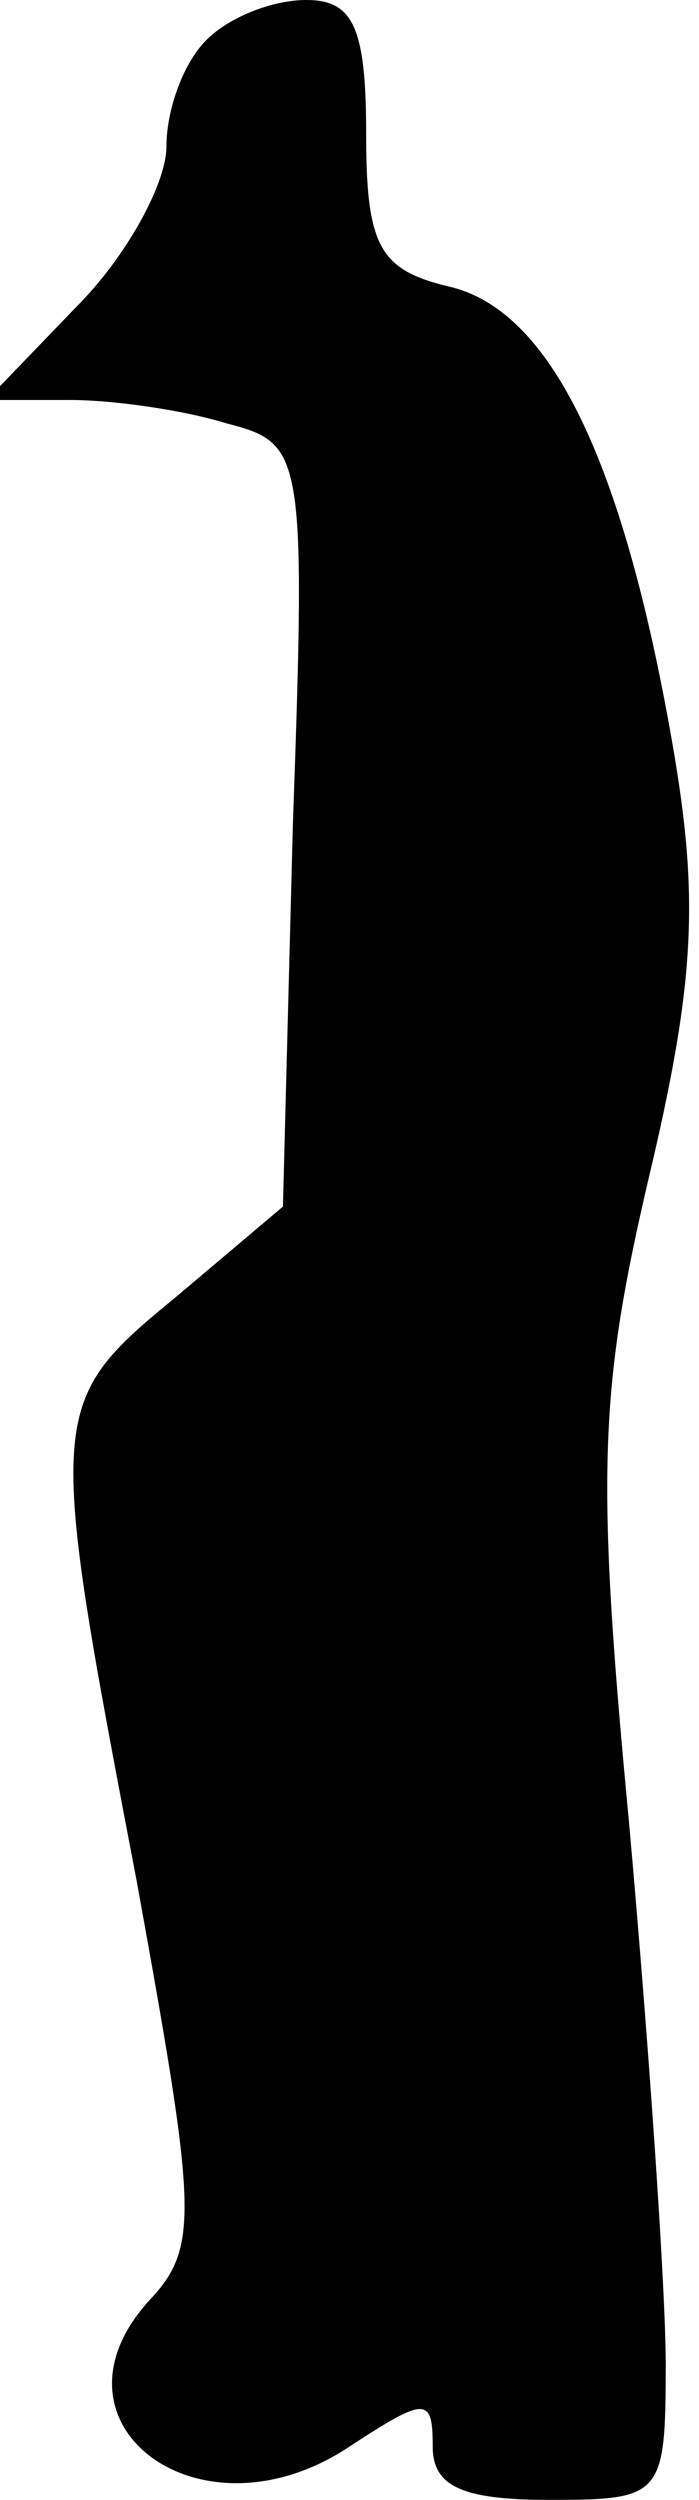 <?xml version="1.0" standalone="no"?>
<!DOCTYPE svg PUBLIC "-//W3C//DTD SVG 20010904//EN"
 "http://www.w3.org/TR/2001/REC-SVG-20010904/DTD/svg10.dtd">
<svg version="1.0" xmlns="http://www.w3.org/2000/svg"
 width="21pt" height="75pt" viewBox="0 0 21 75"
 preserveAspectRatio="xMidYMid meet">
<g transform="translate(0,75) scale(0.1,-0.1)"
fill="#000000" stroke="none">
<path fill="#000000" stroke="none" d="M62 738 c-7 -7 -12 -21 -12 -32 0 -11
-12 -33 -27 -48 l-27 -28 25 0 c13 0 34 -3 47 -7 23 -6 24 -8 20 -120 l-3
-115 -32 -27 c-39 -32 -39 -34 -12 -175 18 -99 19 -110 4 -126 -34 -37 15 -74
60 -44 23 15 25 15 25 0 0 -12 9 -16 35 -16 34 0 35 1 35 41 0 22 -5 95 -11
162 -10 105 -9 130 6 194 14 59 15 84 7 130 -15 86 -37 130 -67 137 -21 5 -25
12 -25 46 0 32 -4 40 -18 40 -10 0 -23 -5 -30 -12z"/>
</g>
</svg>
